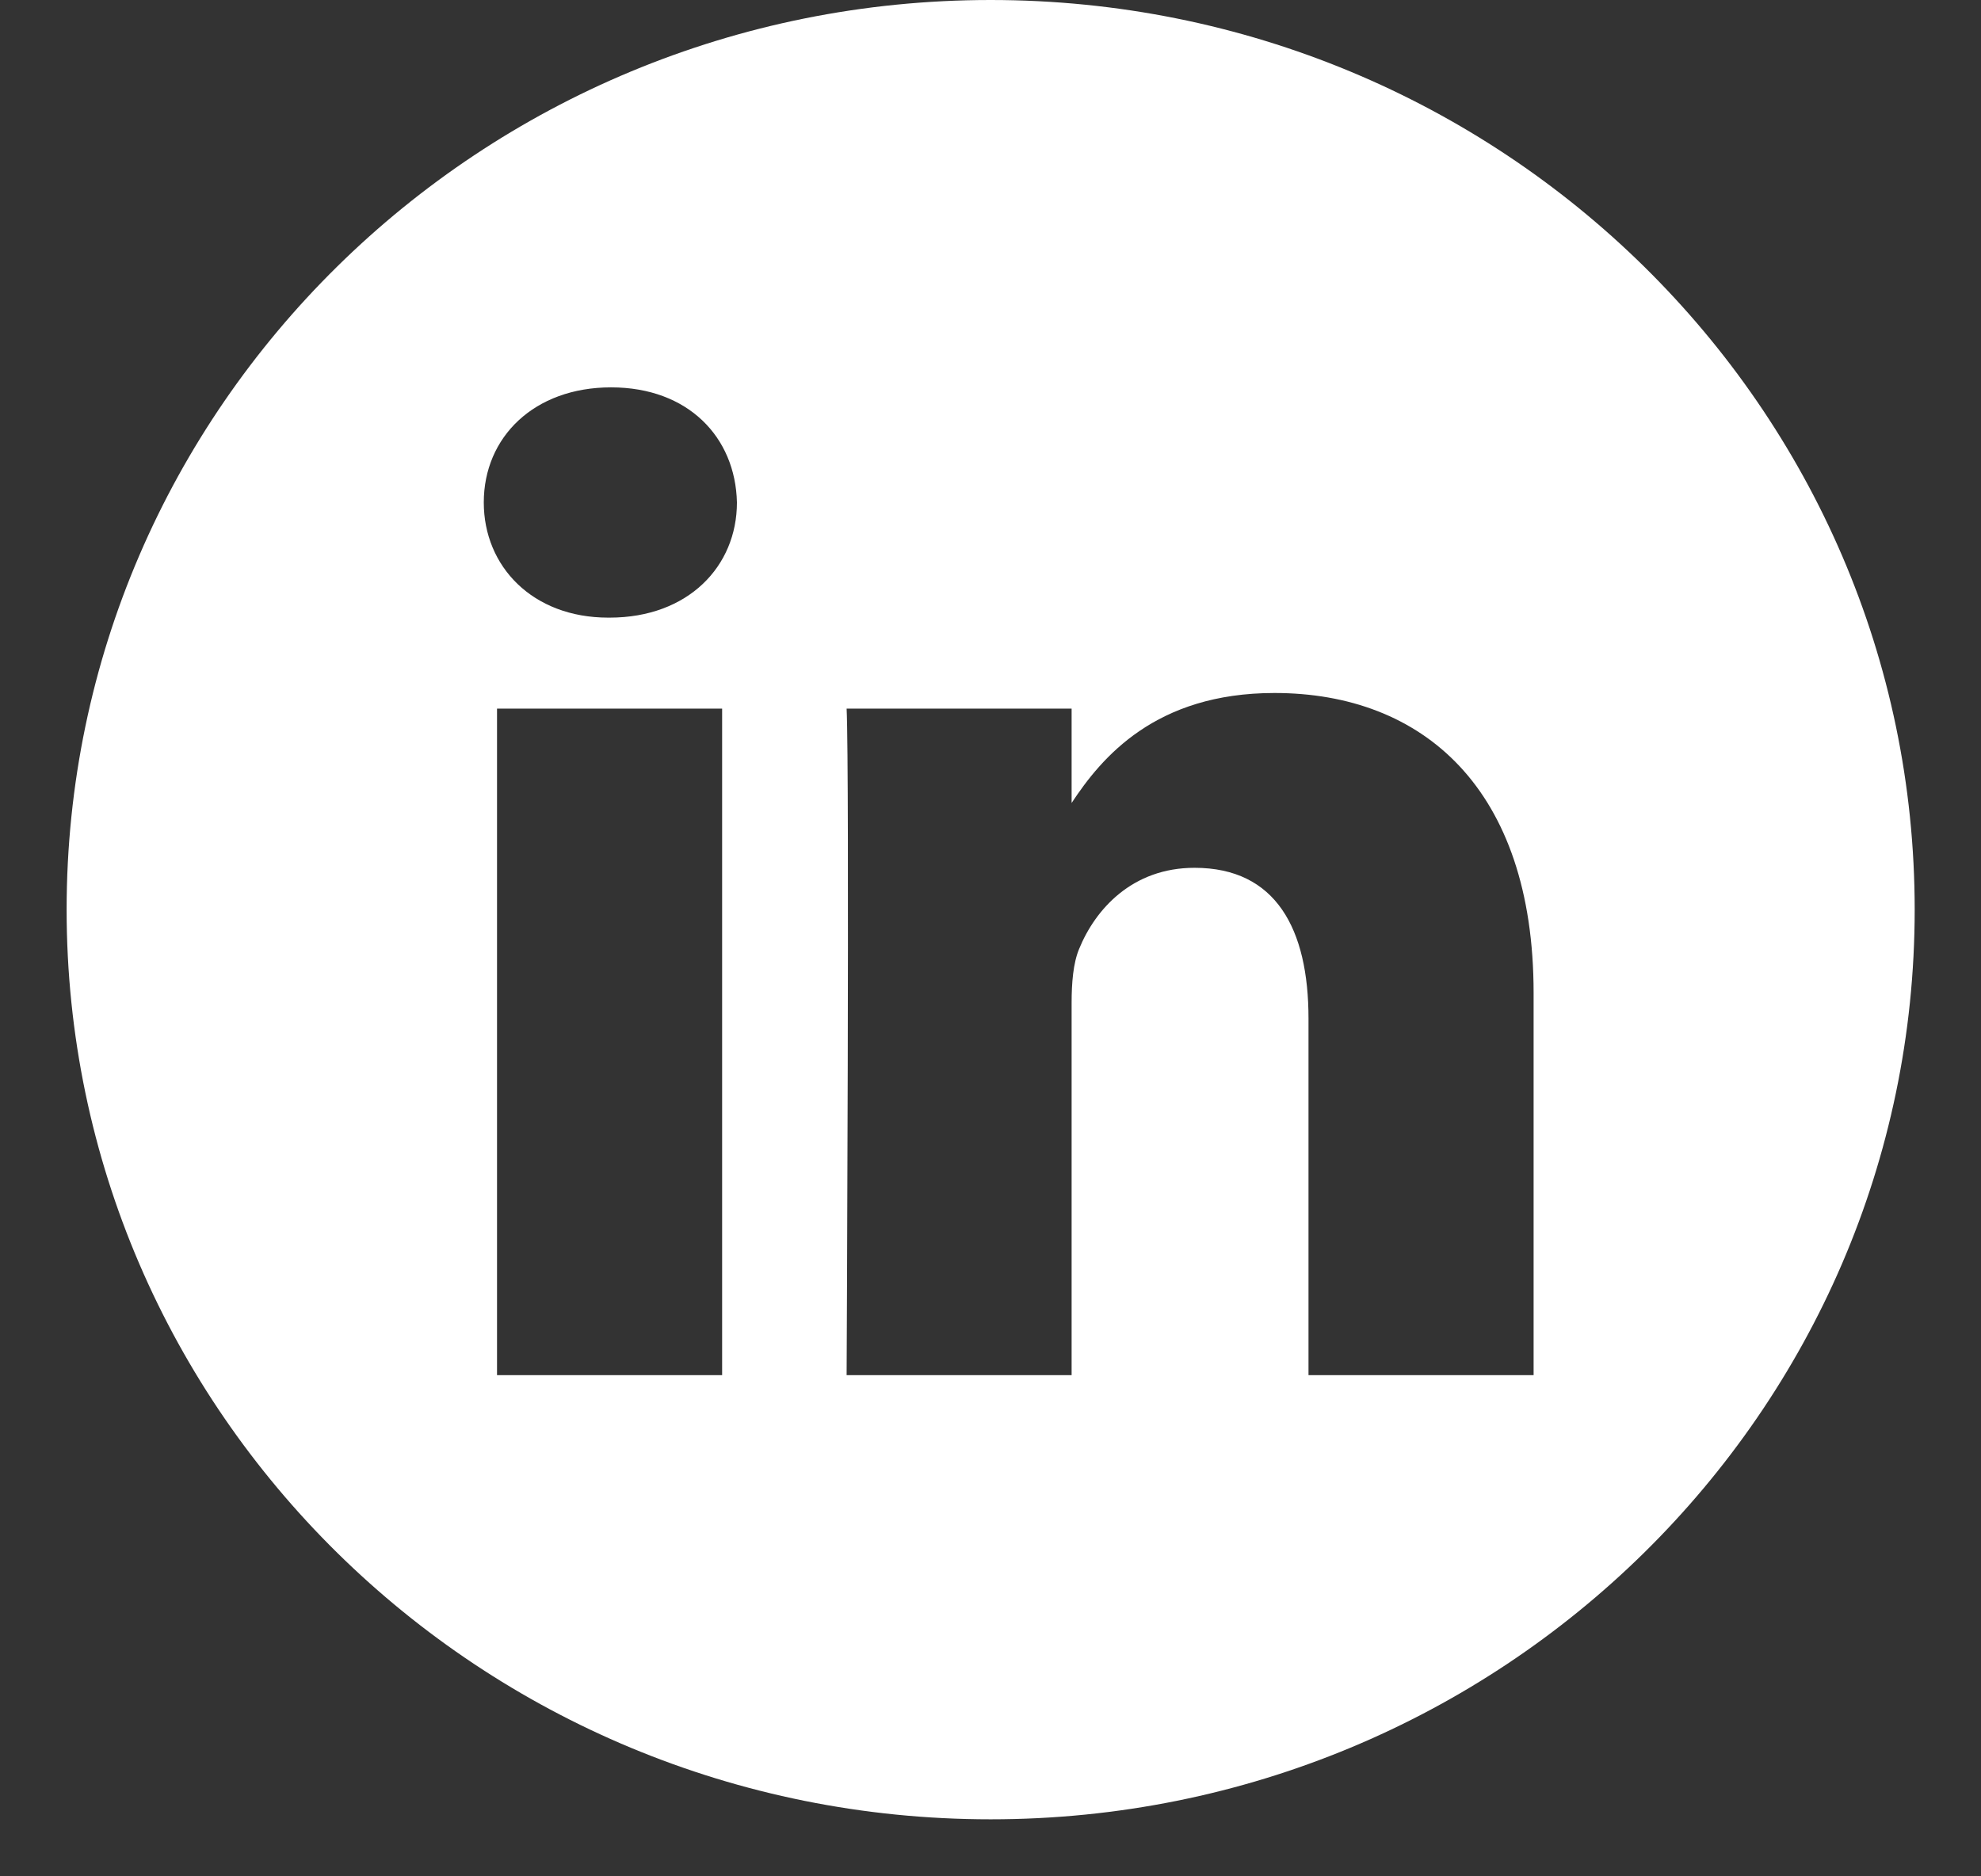 <svg width="19" height="18" viewBox="0 0 19 18" fill="none" xmlns="http://www.w3.org/2000/svg">
<rect x="0" y="0" width="19" height="18" fill="#333333" stroke="none"/>
<path d="M9.501 0C4.607 0 0.639 3.908 0.639 8.726C0.639 13.545 4.607 17.453 9.501 17.453C14.395 17.453 18.364 13.545 18.364 8.726C18.364 3.908 14.395 0 9.501 0ZM6.926 13.192H4.767V6.798H6.926V13.192ZM5.847 5.925H5.833C5.108 5.925 4.64 5.434 4.64 4.82C4.64 4.193 5.123 3.716 5.861 3.716C6.599 3.716 7.054 4.193 7.068 4.82C7.068 5.434 6.599 5.925 5.847 5.925ZM14.709 13.192H12.55V9.771C12.55 8.912 12.238 8.325 11.457 8.325C10.861 8.325 10.506 8.721 10.35 9.103C10.293 9.239 10.278 9.43 10.278 9.621V13.192H8.12C8.12 13.192 8.149 7.398 8.12 6.798H10.278V7.703C10.565 7.268 11.079 6.648 12.224 6.648C13.644 6.648 14.709 7.562 14.709 9.526V13.192Z" fill="white"/>
</svg>
